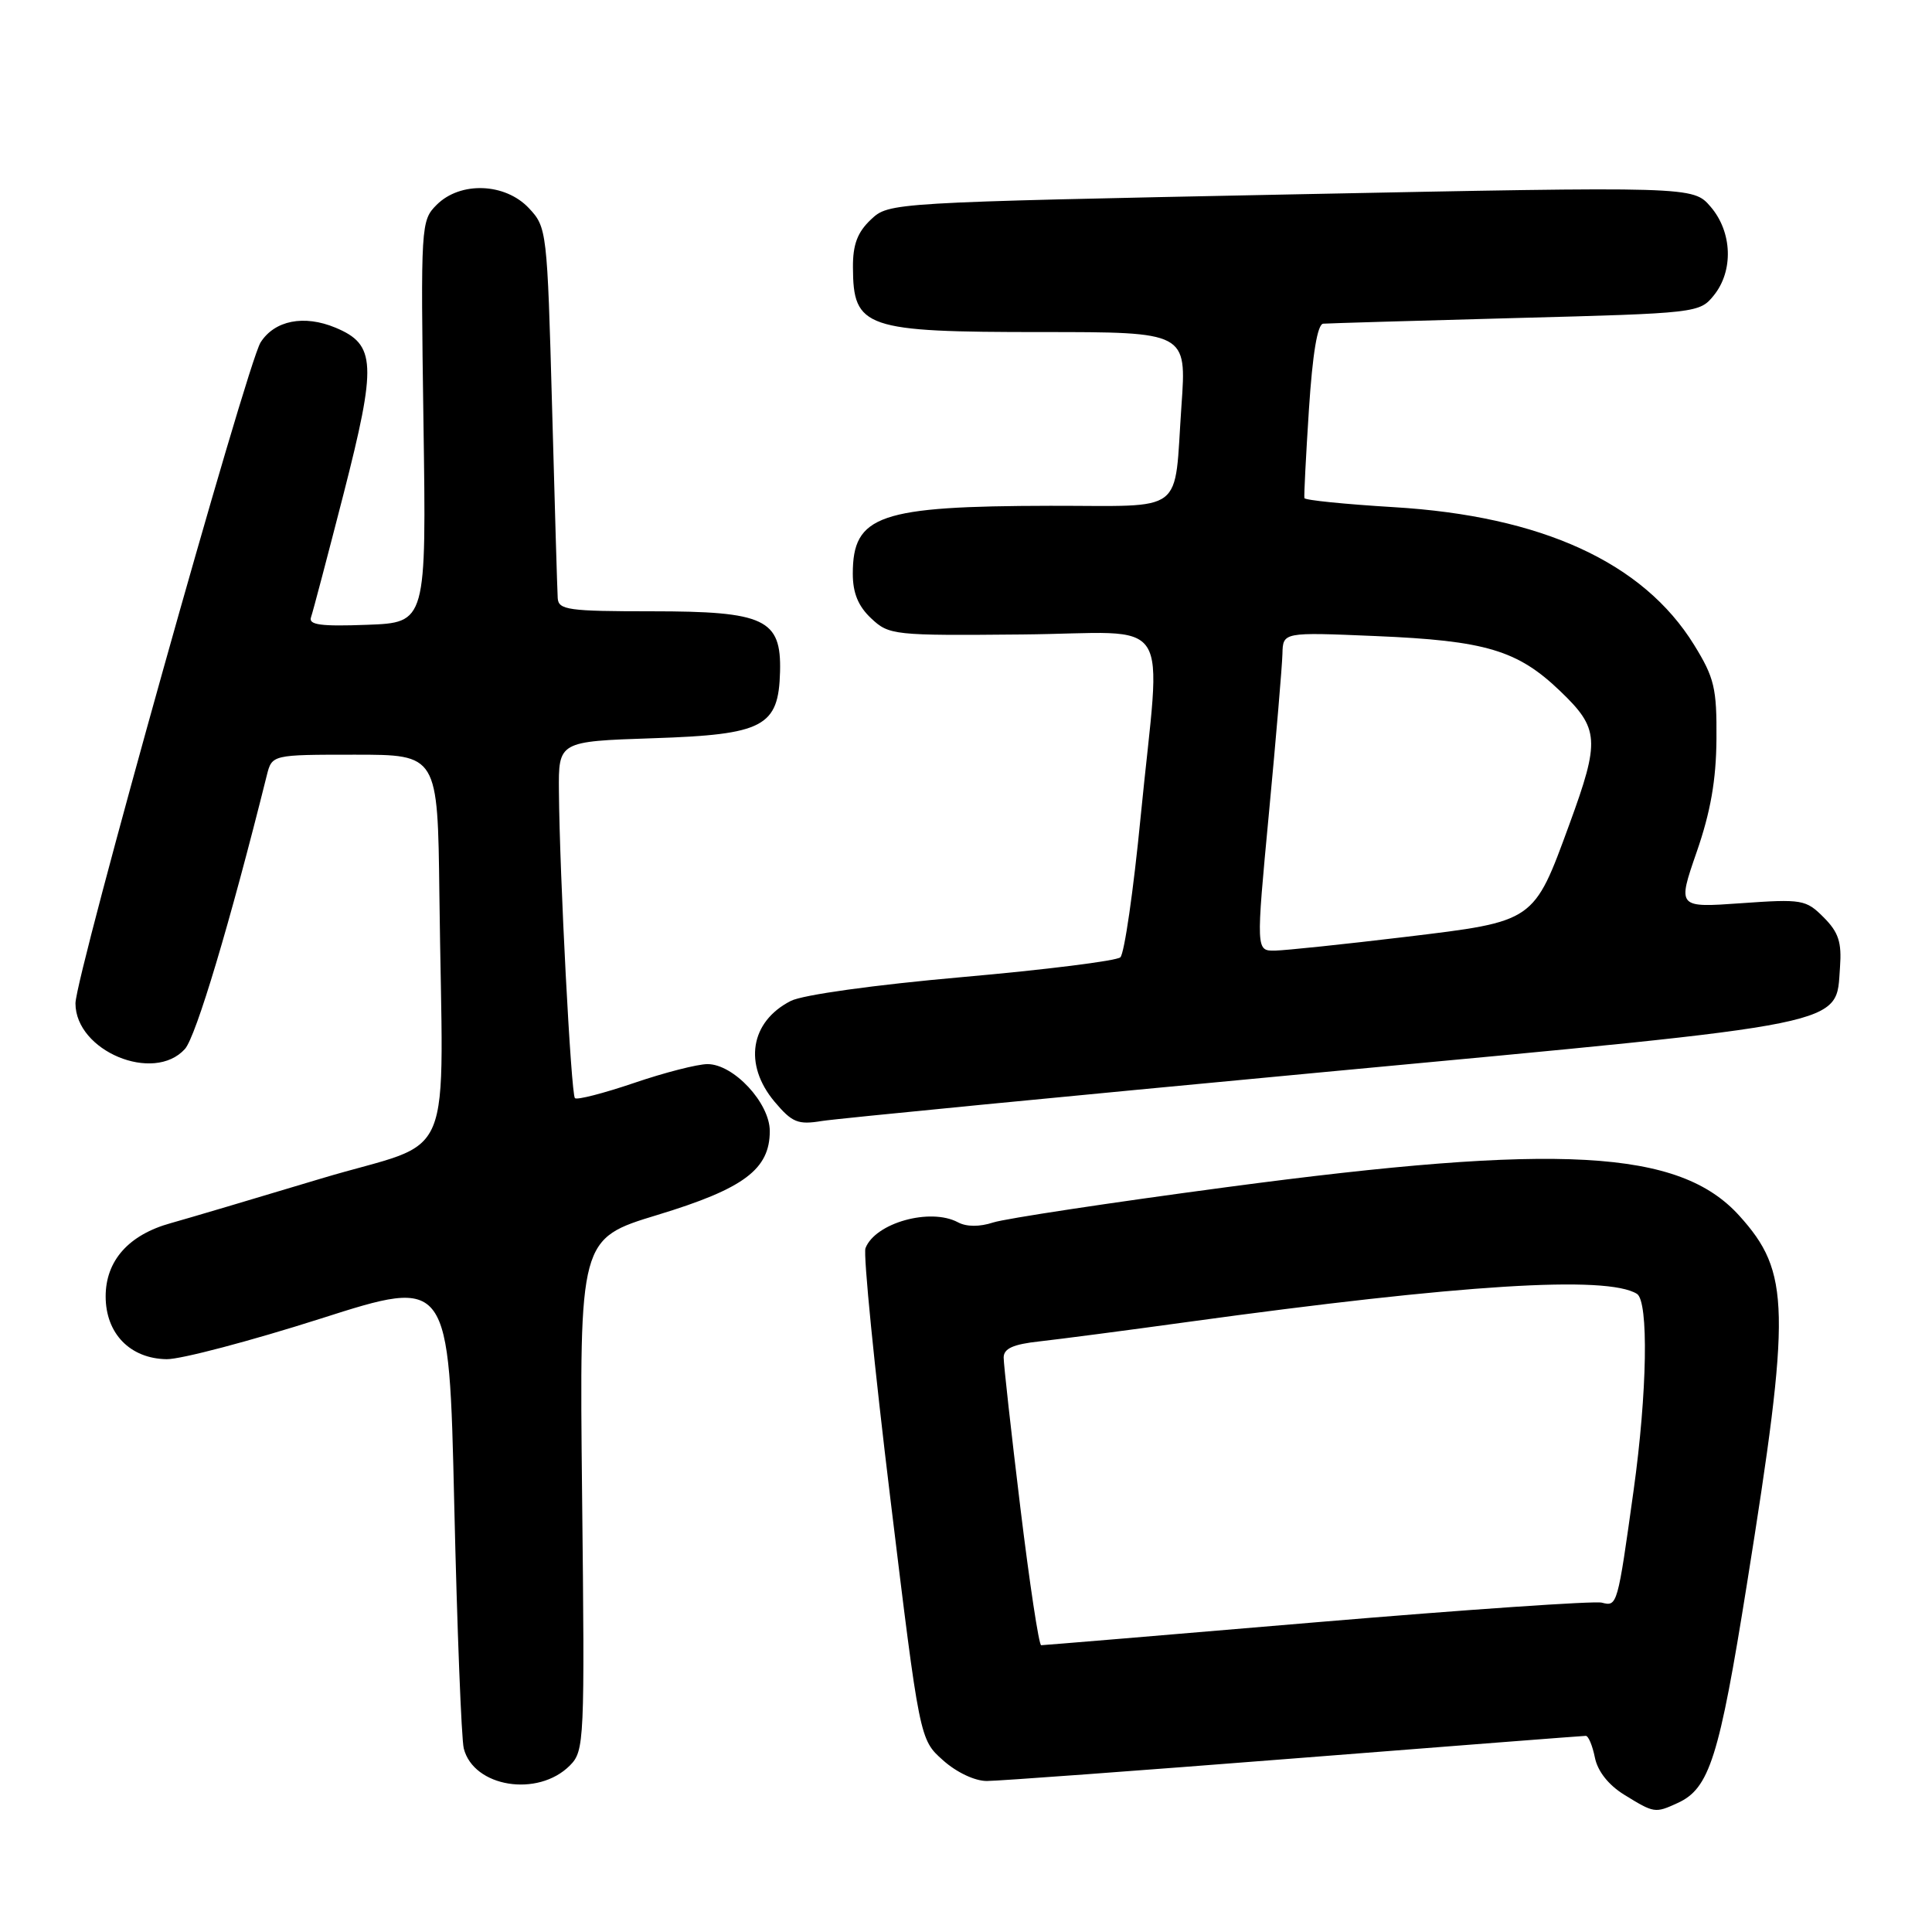 <?xml version="1.0" encoding="UTF-8" standalone="no"?>
<!DOCTYPE svg PUBLIC "-//W3C//DTD SVG 1.1//EN" "http://www.w3.org/Graphics/SVG/1.1/DTD/svg11.dtd" >
<svg xmlns="http://www.w3.org/2000/svg" xmlns:xlink="http://www.w3.org/1999/xlink" version="1.1" viewBox="0 0 256 256">
 <g >
 <path fill="currentColor"
d=" M 222.29 238.91 C 226.51 236.99 227.80 232.93 231.47 209.94 C 237.33 173.29 237.23 168.58 230.46 161.08 C 222.52 152.30 206.70 151.42 162.50 157.31 C 147.10 159.36 133.20 161.47 131.62 161.98 C 129.79 162.58 128.07 162.57 126.93 161.96 C 123.26 160.00 115.97 162.04 114.68 165.39 C 114.37 166.20 115.86 181.18 117.99 198.68 C 121.86 230.49 121.86 230.49 124.95 233.24 C 126.73 234.84 129.18 236.00 130.77 235.99 C 132.27 235.99 150.60 234.64 171.50 233.00 C 192.40 231.36 209.78 230.01 210.12 230.01 C 210.47 230.00 211.01 231.30 211.33 232.88 C 211.69 234.69 213.12 236.51 215.20 237.80 C 219.19 240.26 219.30 240.28 222.29 238.91 Z  M 75.50 233.95 C 77.44 232.00 77.49 230.88 77.13 198.04 C 76.77 164.13 76.77 164.13 87.13 160.98 C 98.58 157.50 102.00 154.94 102.00 149.87 C 102.00 146.15 97.21 141.00 93.75 141.00 C 92.43 141.00 88.05 142.12 84.01 143.50 C 79.97 144.87 76.45 145.78 76.18 145.51 C 75.67 145.00 74.15 115.96 74.06 104.87 C 74.00 98.24 74.00 98.24 86.52 97.82 C 101.20 97.34 103.17 96.30 103.36 89.00 C 103.54 82.04 101.34 81.00 86.39 81.00 C 75.30 81.00 73.99 80.82 73.90 79.25 C 73.84 78.29 73.50 66.85 73.15 53.83 C 72.51 30.57 72.46 30.11 70.08 27.58 C 66.93 24.23 60.99 24.01 57.86 27.14 C 55.77 29.23 55.74 29.79 56.11 55.89 C 56.50 82.50 56.50 82.50 48.63 82.79 C 42.52 83.02 40.85 82.80 41.21 81.79 C 41.46 81.08 43.39 73.75 45.51 65.50 C 49.94 48.19 49.82 45.66 44.46 43.42 C 40.29 41.68 36.39 42.45 34.53 45.37 C 32.71 48.23 10.00 129.31 10.00 132.95 C 10.00 139.26 20.36 143.58 24.50 139.00 C 25.96 137.38 30.46 122.36 35.35 102.75 C 36.04 100.00 36.04 100.00 47.02 100.00 C 58.00 100.00 58.00 100.00 58.22 118.50 C 58.66 155.70 60.75 150.69 42.50 156.18 C 33.70 158.83 24.76 161.48 22.64 162.07 C 17.05 163.61 14.00 167.05 14.00 171.78 C 14.00 176.70 17.24 180.03 22.09 180.10 C 23.97 180.12 33.15 177.70 42.50 174.72 C 59.50 169.29 59.50 169.29 60.19 199.34 C 60.57 215.86 61.14 230.41 61.45 231.67 C 62.74 236.81 71.26 238.19 75.50 233.95 Z  M 175.40 142.06 C 246.00 135.45 243.22 136.01 243.81 128.16 C 244.05 124.85 243.62 123.53 241.64 121.55 C 239.30 119.20 238.77 119.11 230.72 119.68 C 222.26 120.28 222.26 120.28 224.82 112.89 C 226.66 107.59 227.40 103.36 227.44 97.93 C 227.49 91.19 227.17 89.81 224.47 85.44 C 217.73 74.53 204.30 68.37 184.66 67.20 C 178.23 66.81 172.91 66.28 172.84 66.00 C 172.77 65.72 173.04 60.44 173.44 54.25 C 173.92 46.87 174.57 42.96 175.33 42.89 C 175.98 42.84 187.45 42.50 200.84 42.14 C 224.85 41.51 225.21 41.47 227.09 39.14 C 229.72 35.89 229.54 30.74 226.67 27.40 C 224.34 24.69 224.34 24.69 171.07 25.76 C 117.86 26.84 117.80 26.84 115.40 29.09 C 113.62 30.77 113.00 32.40 113.02 35.42 C 113.05 43.48 114.57 44.00 138.05 44.00 C 157.24 44.00 157.24 44.00 156.55 53.75 C 155.53 68.39 157.35 67.00 139.18 67.02 C 116.49 67.06 113.00 68.26 113.00 76.02 C 113.00 78.58 113.72 80.33 115.44 81.94 C 117.80 84.16 118.40 84.23 135.44 84.07 C 155.93 83.89 153.84 80.67 151.14 108.25 C 150.19 118.01 148.98 126.38 148.45 126.85 C 147.93 127.32 138.50 128.50 127.50 129.47 C 115.87 130.50 106.36 131.82 104.78 132.63 C 99.40 135.38 98.49 141.05 102.64 145.99 C 104.96 148.74 105.73 149.06 108.89 148.54 C 110.88 148.22 140.80 145.31 175.40 142.06 Z  M 135.20 199.75 C 133.98 189.71 132.99 180.77 132.99 179.88 C 133.00 178.68 134.25 178.12 137.75 177.74 C 140.36 177.45 149.25 176.29 157.50 175.15 C 193.66 170.18 212.91 168.97 216.90 171.44 C 218.47 172.41 218.27 184.52 216.46 197.49 C 214.33 212.78 214.30 212.89 212.25 212.36 C 211.29 212.11 194.30 213.28 174.50 214.95 C 154.70 216.63 138.26 218.00 137.96 218.00 C 137.66 218.00 136.42 209.79 135.20 199.75 Z  M 168.14 107.75 C 169.09 97.71 169.89 88.21 169.93 86.63 C 170.00 83.76 170.00 83.76 182.25 84.28 C 196.87 84.89 201.08 86.15 206.73 91.57 C 211.92 96.54 212.03 98.08 207.96 109.20 C 203.19 122.23 203.42 122.07 186.19 124.15 C 178.11 125.12 170.36 125.93 168.96 125.96 C 166.42 126.00 166.42 126.00 168.14 107.75 Z "/>
</g>
</svg>